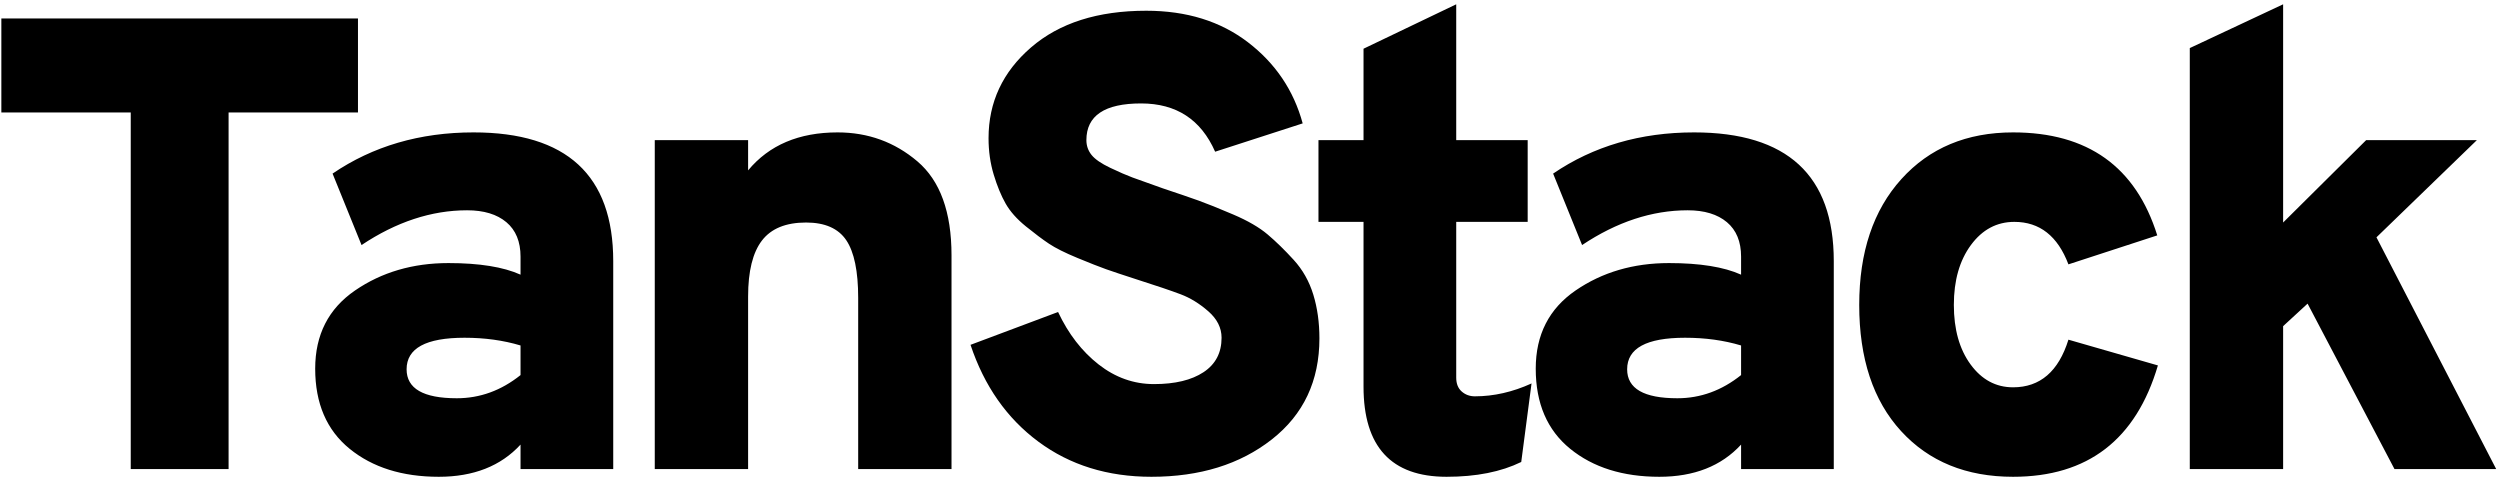 <?xml version="1.0" ?>
<svg xmlns="http://www.w3.org/2000/svg" viewBox="0 0 501 96" version="1.1">
	<g id="Page-1" stroke="none" stroke-width="1" fill="none" fill-rule="evenodd">
		<g id="og-dark" transform="translate(-211, -28)" fill="#000" fill-rule="nonzero">
			<path d="M256.809,122 L256.809,50.534 L282.738,50.534 L282.738,31.7 L211.272,31.7 L211.272,50.534 L237.201,50.534 L237.201,122 L256.809,122 Z M298.932,123.548 C305.898,123.548 311.359,121.398 315.315,117.098 L315.315,117.098 L315.315,122 L333.891,122 L333.891,80.333 C333.891,63.133 324.56,54.533 305.898,54.533 C295.148,54.533 285.731,57.285 277.647,62.789 L277.647,62.789 L283.452,77.108 C290.418,72.464 297.47,70.142 304.608,70.142 C307.962,70.142 310.585,70.938 312.477,72.528 C314.369,74.12 315.315,76.42 315.315,79.43 L315.315,79.43 L315.315,83.042 C311.875,81.494 307.059,80.72 300.867,80.72 C293.729,80.72 287.494,82.547 282.162,86.203 C276.83,89.858 274.164,95.082 274.164,101.876 C274.164,108.842 276.464,114.195 281.065,117.936 C285.666,121.677 291.622,123.548 298.932,123.548 Z M302.544,107.81 C295.836,107.81 292.482,105.875 292.482,102.005 C292.482,97.791 296.352,95.684 304.092,95.684 C308.134,95.684 311.875,96.2 315.315,97.232 L315.315,97.232 L315.315,103.166 C311.445,106.262 307.188,107.81 302.544,107.81 Z M360.92,122 L360.92,87.428 C360.92,82.354 361.844,78.613 363.693,76.205 C365.542,73.797 368.488,72.593 372.53,72.593 C376.314,72.593 379.001,73.775 380.592,76.141 C382.183,78.505 382.979,82.354 382.979,87.686 L382.979,87.686 L382.979,122 L401.684,122 L401.684,79.172 C401.684,70.486 399.405,64.208 394.847,60.338 C390.289,56.468 384.957,54.533 378.851,54.533 C371.111,54.533 365.134,57.07 360.92,62.144 L360.92,62.144 L360.92,56.081 L342.215,56.081 L342.215,122 L360.92,122 Z M441.742,123.548 C451.46,123.548 459.501,121.054 465.865,116.066 C472.229,111.078 475.411,104.327 475.411,95.813 C475.411,92.631 475.002,89.707 474.185,87.041 C473.368,84.375 472.057,82.053 470.251,80.075 C468.445,78.097 466.703,76.398 465.026,74.98 C463.349,73.561 461.049,72.228 458.125,70.981 C455.201,69.734 452.9,68.809 451.223,68.207 C449.546,67.605 447.16,66.788 444.064,65.756 C441.14,64.724 439.097,63.993 437.936,63.563 C436.775,63.133 435.292,62.488 433.486,61.628 C431.68,60.768 430.433,59.908 429.745,59.048 C429.057,58.188 428.713,57.199 428.713,56.081 C428.713,51.179 432.368,48.728 439.678,48.728 C446.73,48.728 451.675,51.953 454.513,58.403 L454.513,58.403 L472.057,52.727 C470.251,46.105 466.596,40.687 461.092,36.473 C455.588,32.259 448.794,30.152 440.71,30.152 C430.992,30.152 423.295,32.603 417.619,37.505 C411.943,42.407 409.105,48.47 409.105,55.694 C409.105,58.274 409.449,60.703 410.137,62.983 C410.825,65.261 411.62,67.197 412.523,68.787 C413.426,70.379 414.781,71.905 416.587,73.367 C418.393,74.829 419.941,75.99 421.231,76.85 C422.521,77.71 424.413,78.656 426.907,79.688 C429.401,80.72 431.314,81.472 432.647,81.945 C433.98,82.418 435.98,83.085 438.646,83.945 C442.688,85.235 445.676,86.246 447.611,86.977 C449.546,87.707 451.395,88.847 453.158,90.395 C454.921,91.943 455.803,93.706 455.803,95.684 C455.803,98.694 454.599,100.995 452.191,102.585 C449.783,104.177 446.472,104.972 442.258,104.972 C438.216,104.972 434.518,103.66 431.164,101.037 C427.81,98.415 425.101,94.91 423.037,90.524 L423.037,90.524 L405.493,97.103 C408.245,105.359 412.781,111.831 419.102,116.517 C425.423,121.204 432.97,123.548 441.742,123.548 Z M500.892,123.548 C506.826,123.548 511.814,122.559 515.856,120.581 L515.856,120.581 L517.92,104.843 C514.136,106.563 510.352,107.423 506.568,107.423 C505.536,107.423 504.654,107.1 503.923,106.456 C503.192,105.811 502.827,104.886 502.827,103.682 L502.827,103.682 L502.827,72.464 L517.146,72.464 L517.146,56.081 L502.827,56.081 L502.827,28.862 L484.251,37.763 L484.251,56.081 L475.221,56.081 L475.221,72.464 L484.251,72.464 L484.251,105.488 C484.251,117.528 489.798,123.548 500.892,123.548 Z M543.53,123.548 C550.496,123.548 555.957,121.398 559.913,117.098 L559.913,117.098 L559.913,122 L578.489,122 L578.489,80.333 C578.489,63.133 569.158,54.533 550.496,54.533 C539.746,54.533 530.329,57.285 522.245,62.789 L522.245,62.789 L528.05,77.108 C535.016,72.464 542.068,70.142 549.206,70.142 C552.56,70.142 555.183,70.938 557.075,72.528 C558.967,74.12 559.913,76.42 559.913,79.43 L559.913,79.43 L559.913,83.042 C556.473,81.494 551.657,80.72 545.465,80.72 C538.327,80.72 532.092,82.547 526.76,86.203 C521.428,89.858 518.762,95.082 518.762,101.876 C518.762,108.842 521.063,114.195 525.664,117.936 C530.265,121.677 536.22,123.548 543.53,123.548 Z M547.142,107.81 C540.434,107.81 537.08,105.875 537.08,102.005 C537.08,97.791 540.95,95.684 548.69,95.684 C552.732,95.684 556.473,96.2 559.913,97.232 L559.913,97.232 L559.913,103.166 C556.043,106.262 551.786,107.81 547.142,107.81 Z M614.419,123.548 C629.383,123.548 639.058,116.109 643.444,101.231 L643.444,101.231 L625.513,96.071 C623.535,102.435 619.837,105.617 614.419,105.617 C610.979,105.617 608.141,104.091 605.905,101.037 C603.669,97.984 602.551,94.007 602.551,89.105 C602.551,84.203 603.691,80.204 605.97,77.108 C608.249,74.012 611.151,72.464 614.677,72.464 C619.751,72.464 623.363,75.302 625.513,80.978 L625.513,80.978 L643.315,75.173 C639.015,61.413 629.383,54.533 614.419,54.533 C605.131,54.533 597.671,57.651 592.038,63.886 C586.405,70.121 583.588,78.527 583.588,89.105 C583.588,99.855 586.383,108.283 591.973,114.389 C597.563,120.495 605.045,123.548 614.419,123.548 Z M668.538,122 L668.538,93.362 L673.44,88.847 L690.855,122 L711.237,122 L687.243,75.56 L707.367,56.081 L685.179,56.081 L668.538,72.593 L668.538,28.862 L649.833,37.634 L649.833,122 L668.538,122 Z" id="TanStack"/>
		</g>
	</g>
</svg>